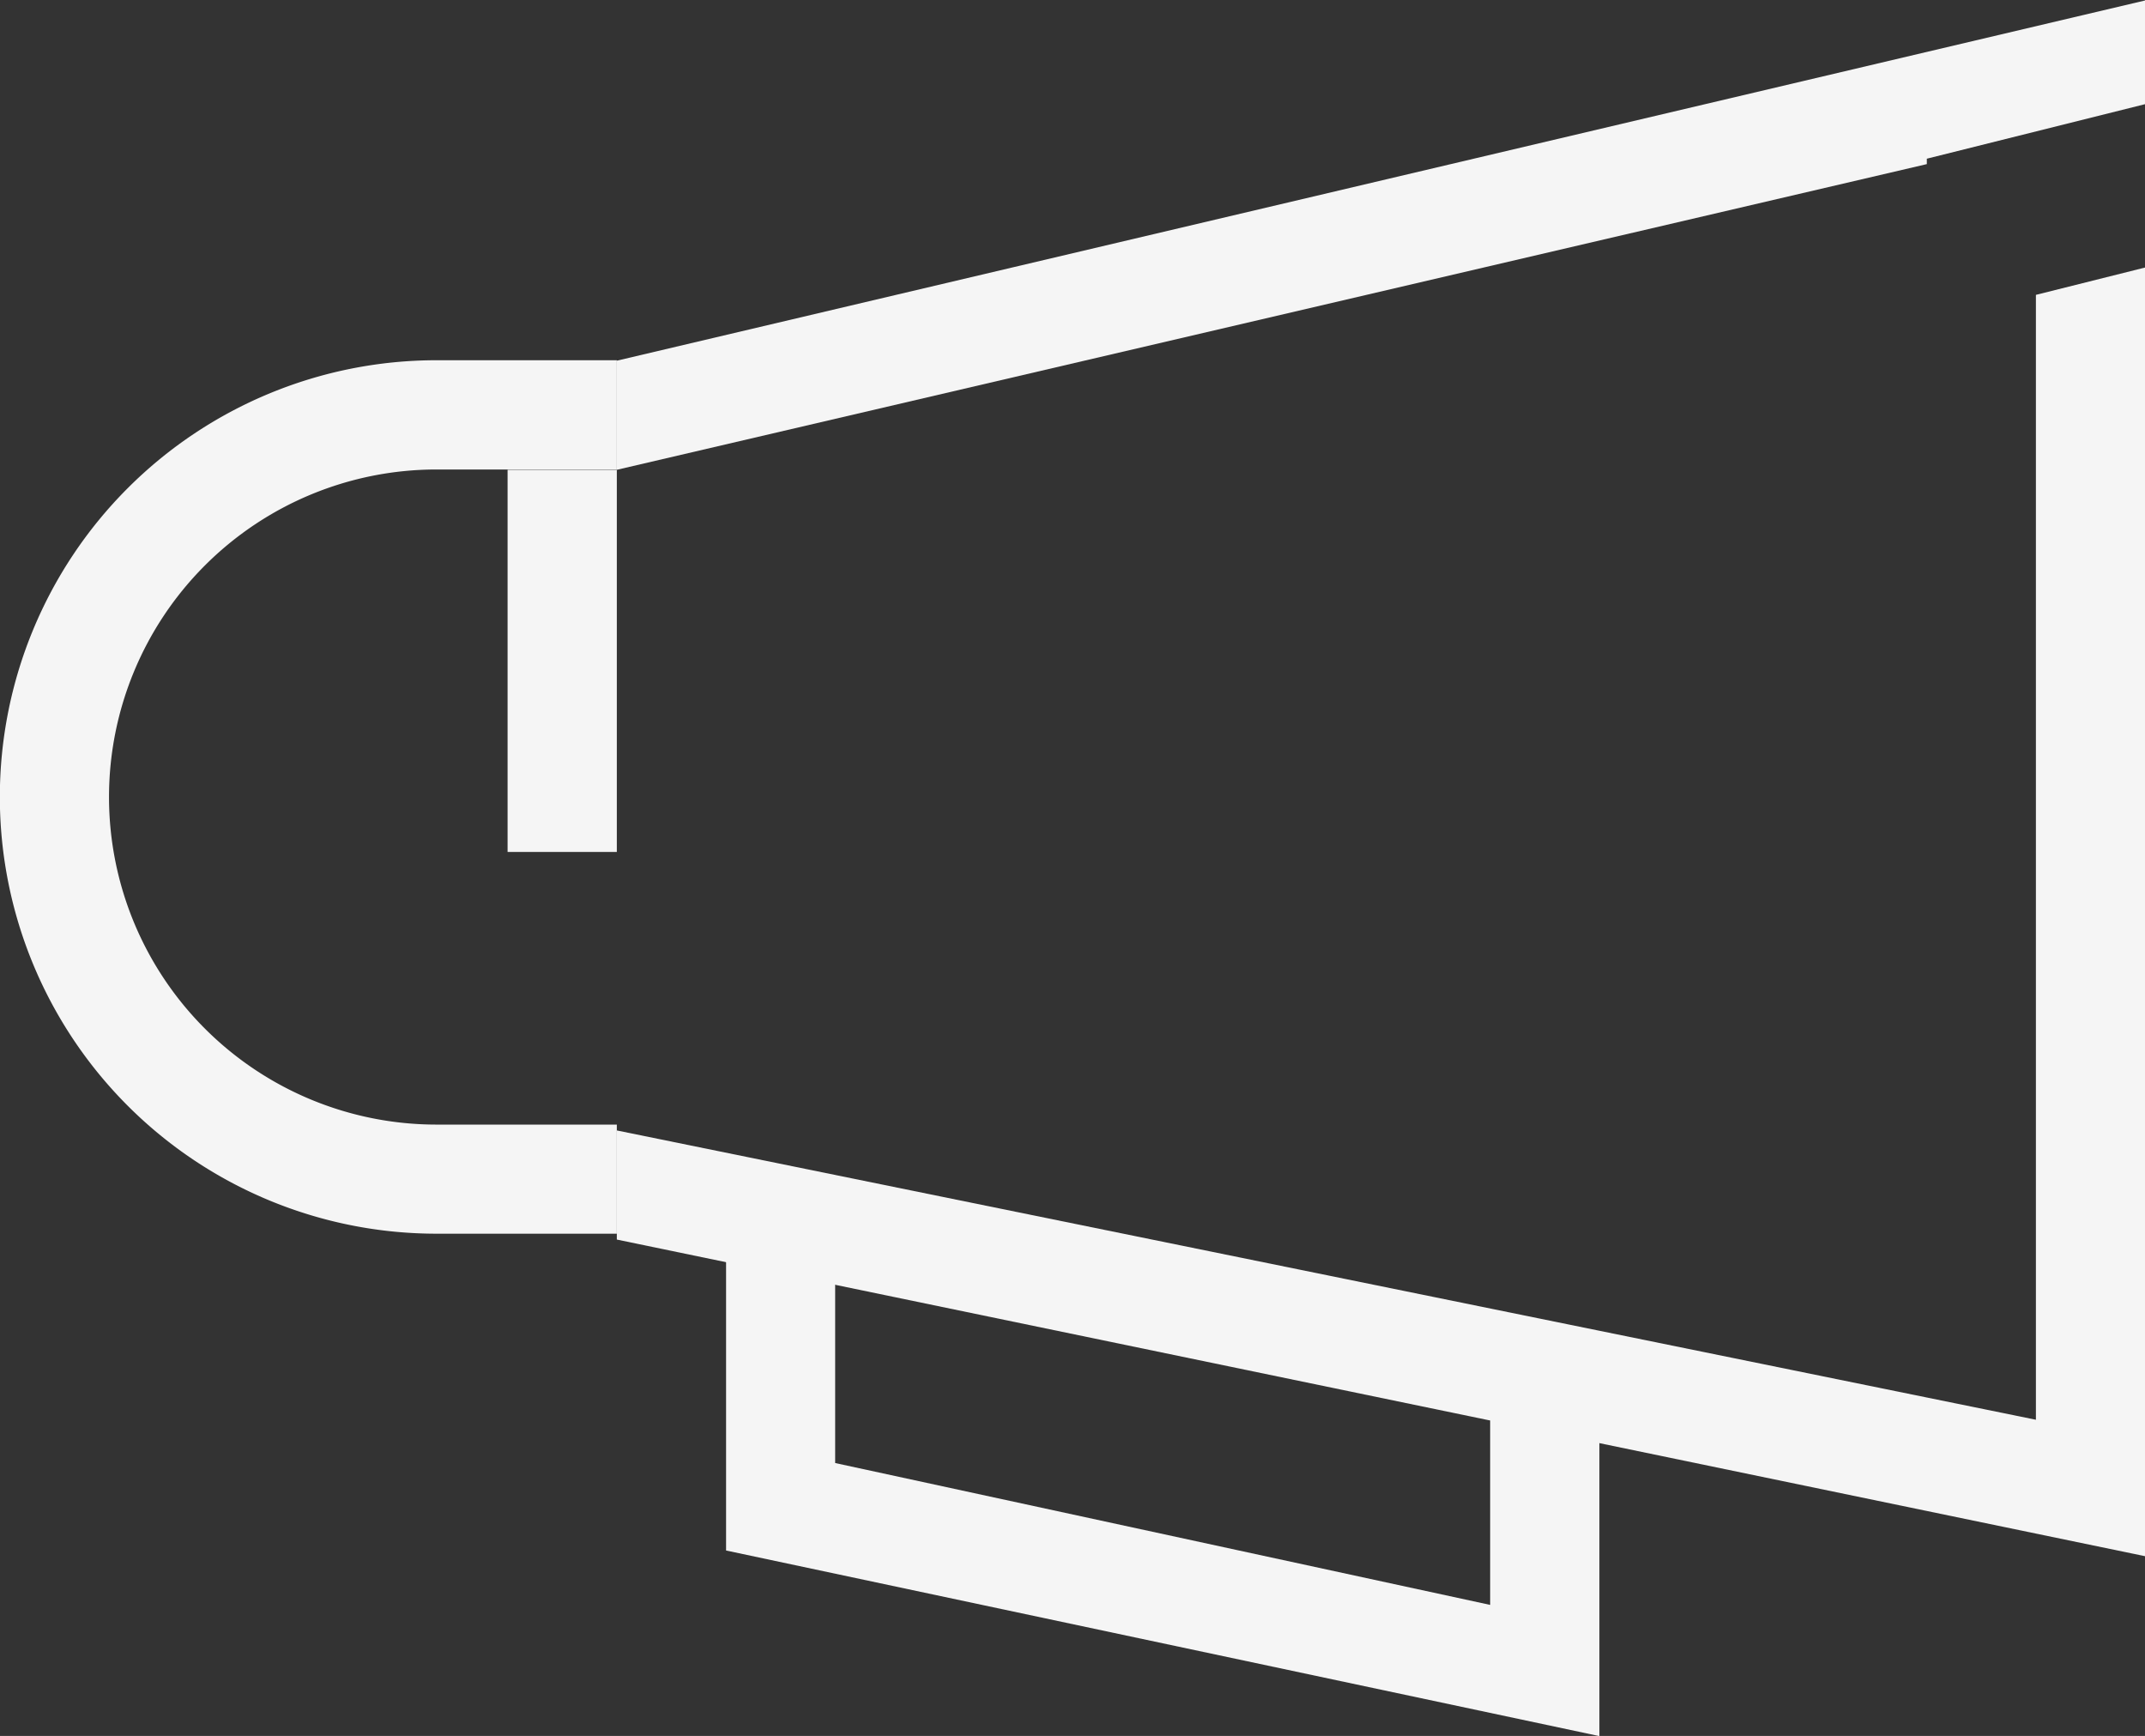 <svg xmlns="http://www.w3.org/2000/svg" width="14.275" height="11.551" viewBox="0 0 14.275 11.551">
  <rect x="0" y="0" width="14.275" height="11.551" fill="#333333" stroke="none"/>
  <defs>
    <style>
      .cls-1 {
        fill: #f5f5f5;
      }
    </style>
  </defs>
  <g id="组_715" data-name="组 715" transform="translate(7555 -14827)">
    <g id="组_573" data-name="组 573" transform="translate(-7602 14261)">
      <g id="喇叭" transform="translate(-31.933 386.8)">
        <path id="路径_1670" data-name="路径 1670" class="cls-1" d="M83.038,325.086h-1.2a2.179,2.179,0,1,1,0-4.359h1.2V320h-1.2a2.906,2.906,0,1,0,0,5.812h1.2Z" transform="translate(0 -138.403)"/>
        <path id="路径_1671" data-name="路径 1671" class="cls-1" d="M367.752,643.223v1.707l-4.359-.944v-1.707l-.726-.145v2.434l5.812,1.235v-2.434Z" transform="translate(-278.902 -455.051)"/>
        <path id="路径_1672" data-name="路径 1672" class="cls-1" d="M278.06,181.6v.726h-.727v2.543h.727v-2.543l8.718-2.034v-.036l1.453-.363v-.69Zm9.444,7.047-9.444-1.925v.726l10.171,2.107V180.98l-.727.182Z" transform="translate(-195.022 0)"/>
      </g>
    </g>
  </g>
</svg>
